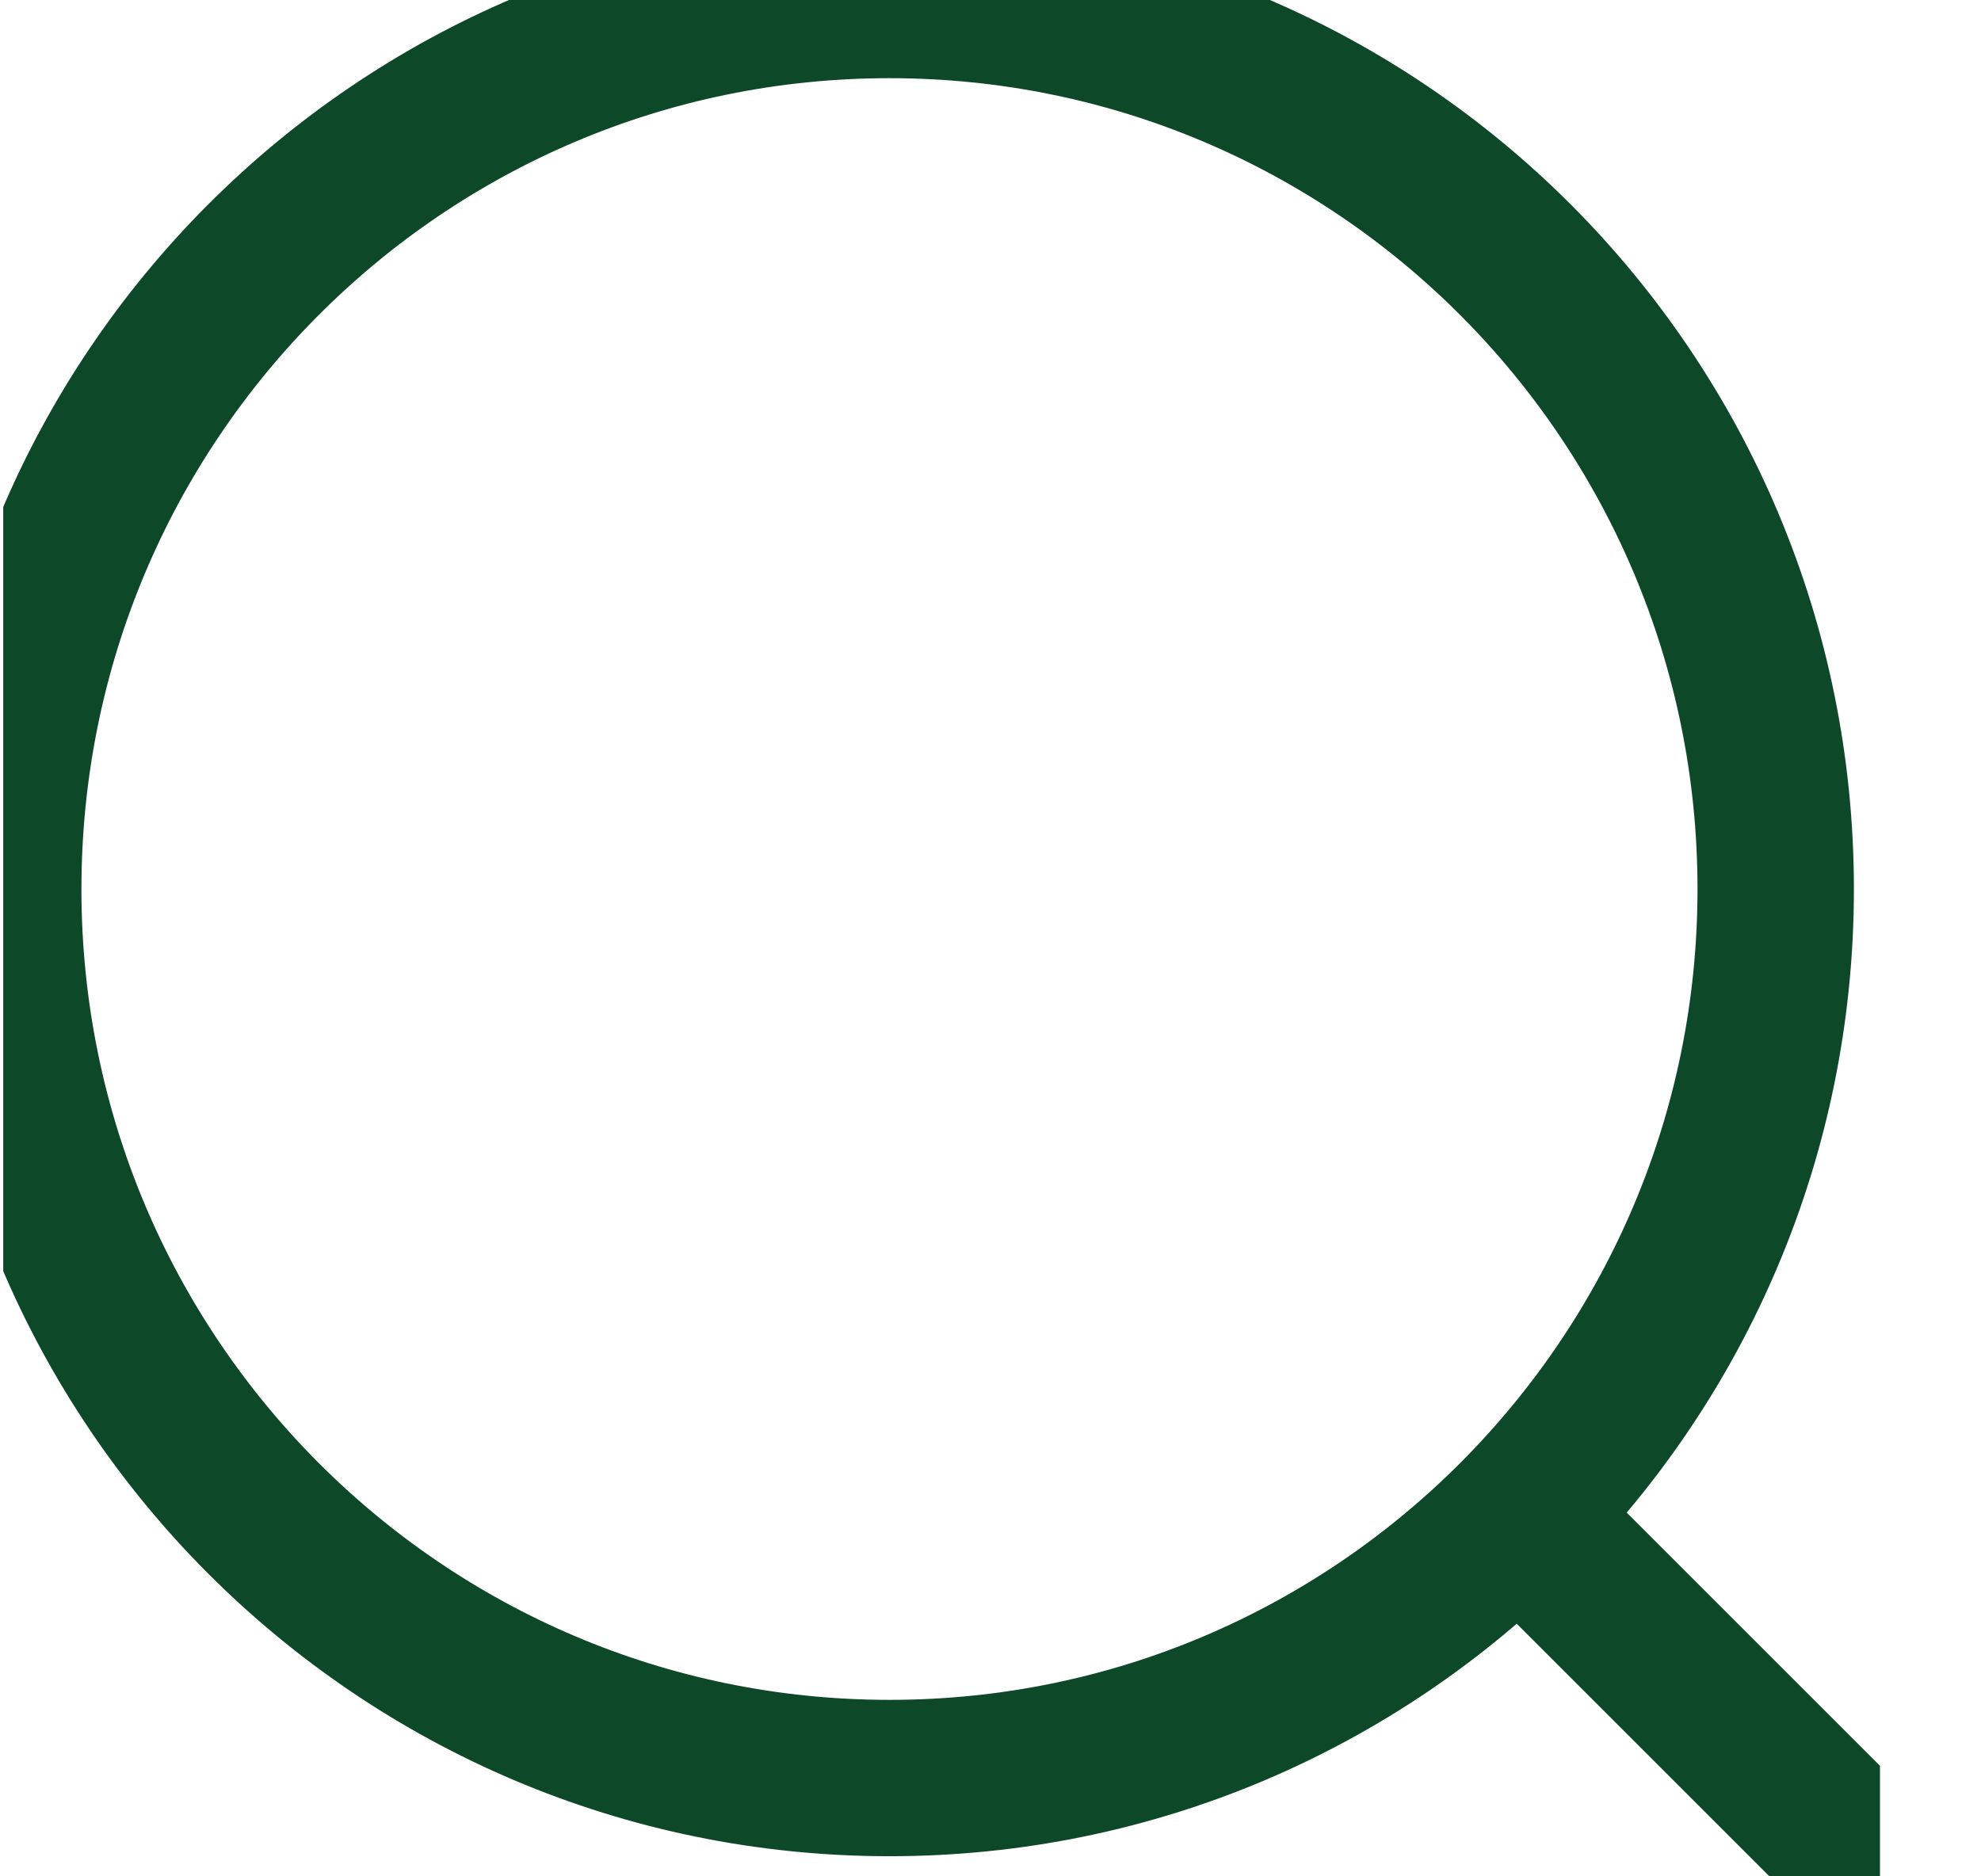 <svg width="19" height="18" viewBox="0 0 19 18" fill="none" xmlns="http://www.w3.org/2000/svg">
<g clip-path="url(#clip0_344_570)">
<path d="M14.566 14.535L18.031 18M17.031 8.529C17.031 13.239 13.225 17.057 8.532 17.057C3.837 17.057 0.031 13.239 0.031 8.53C0.031 3.817 3.837 0 8.531 0C13.225 0 17.031 3.818 17.031 8.529Z" stroke="#0D4929" stroke-width="1.5" stroke-linecap="round" stroke-linejoin="round"/>
</g>
<defs>
<clipPath id="clip0_344_570">
<rect width="18" height="18" fill="white" transform="translate(0.031)"/>
</clipPath>
</defs>
</svg>
